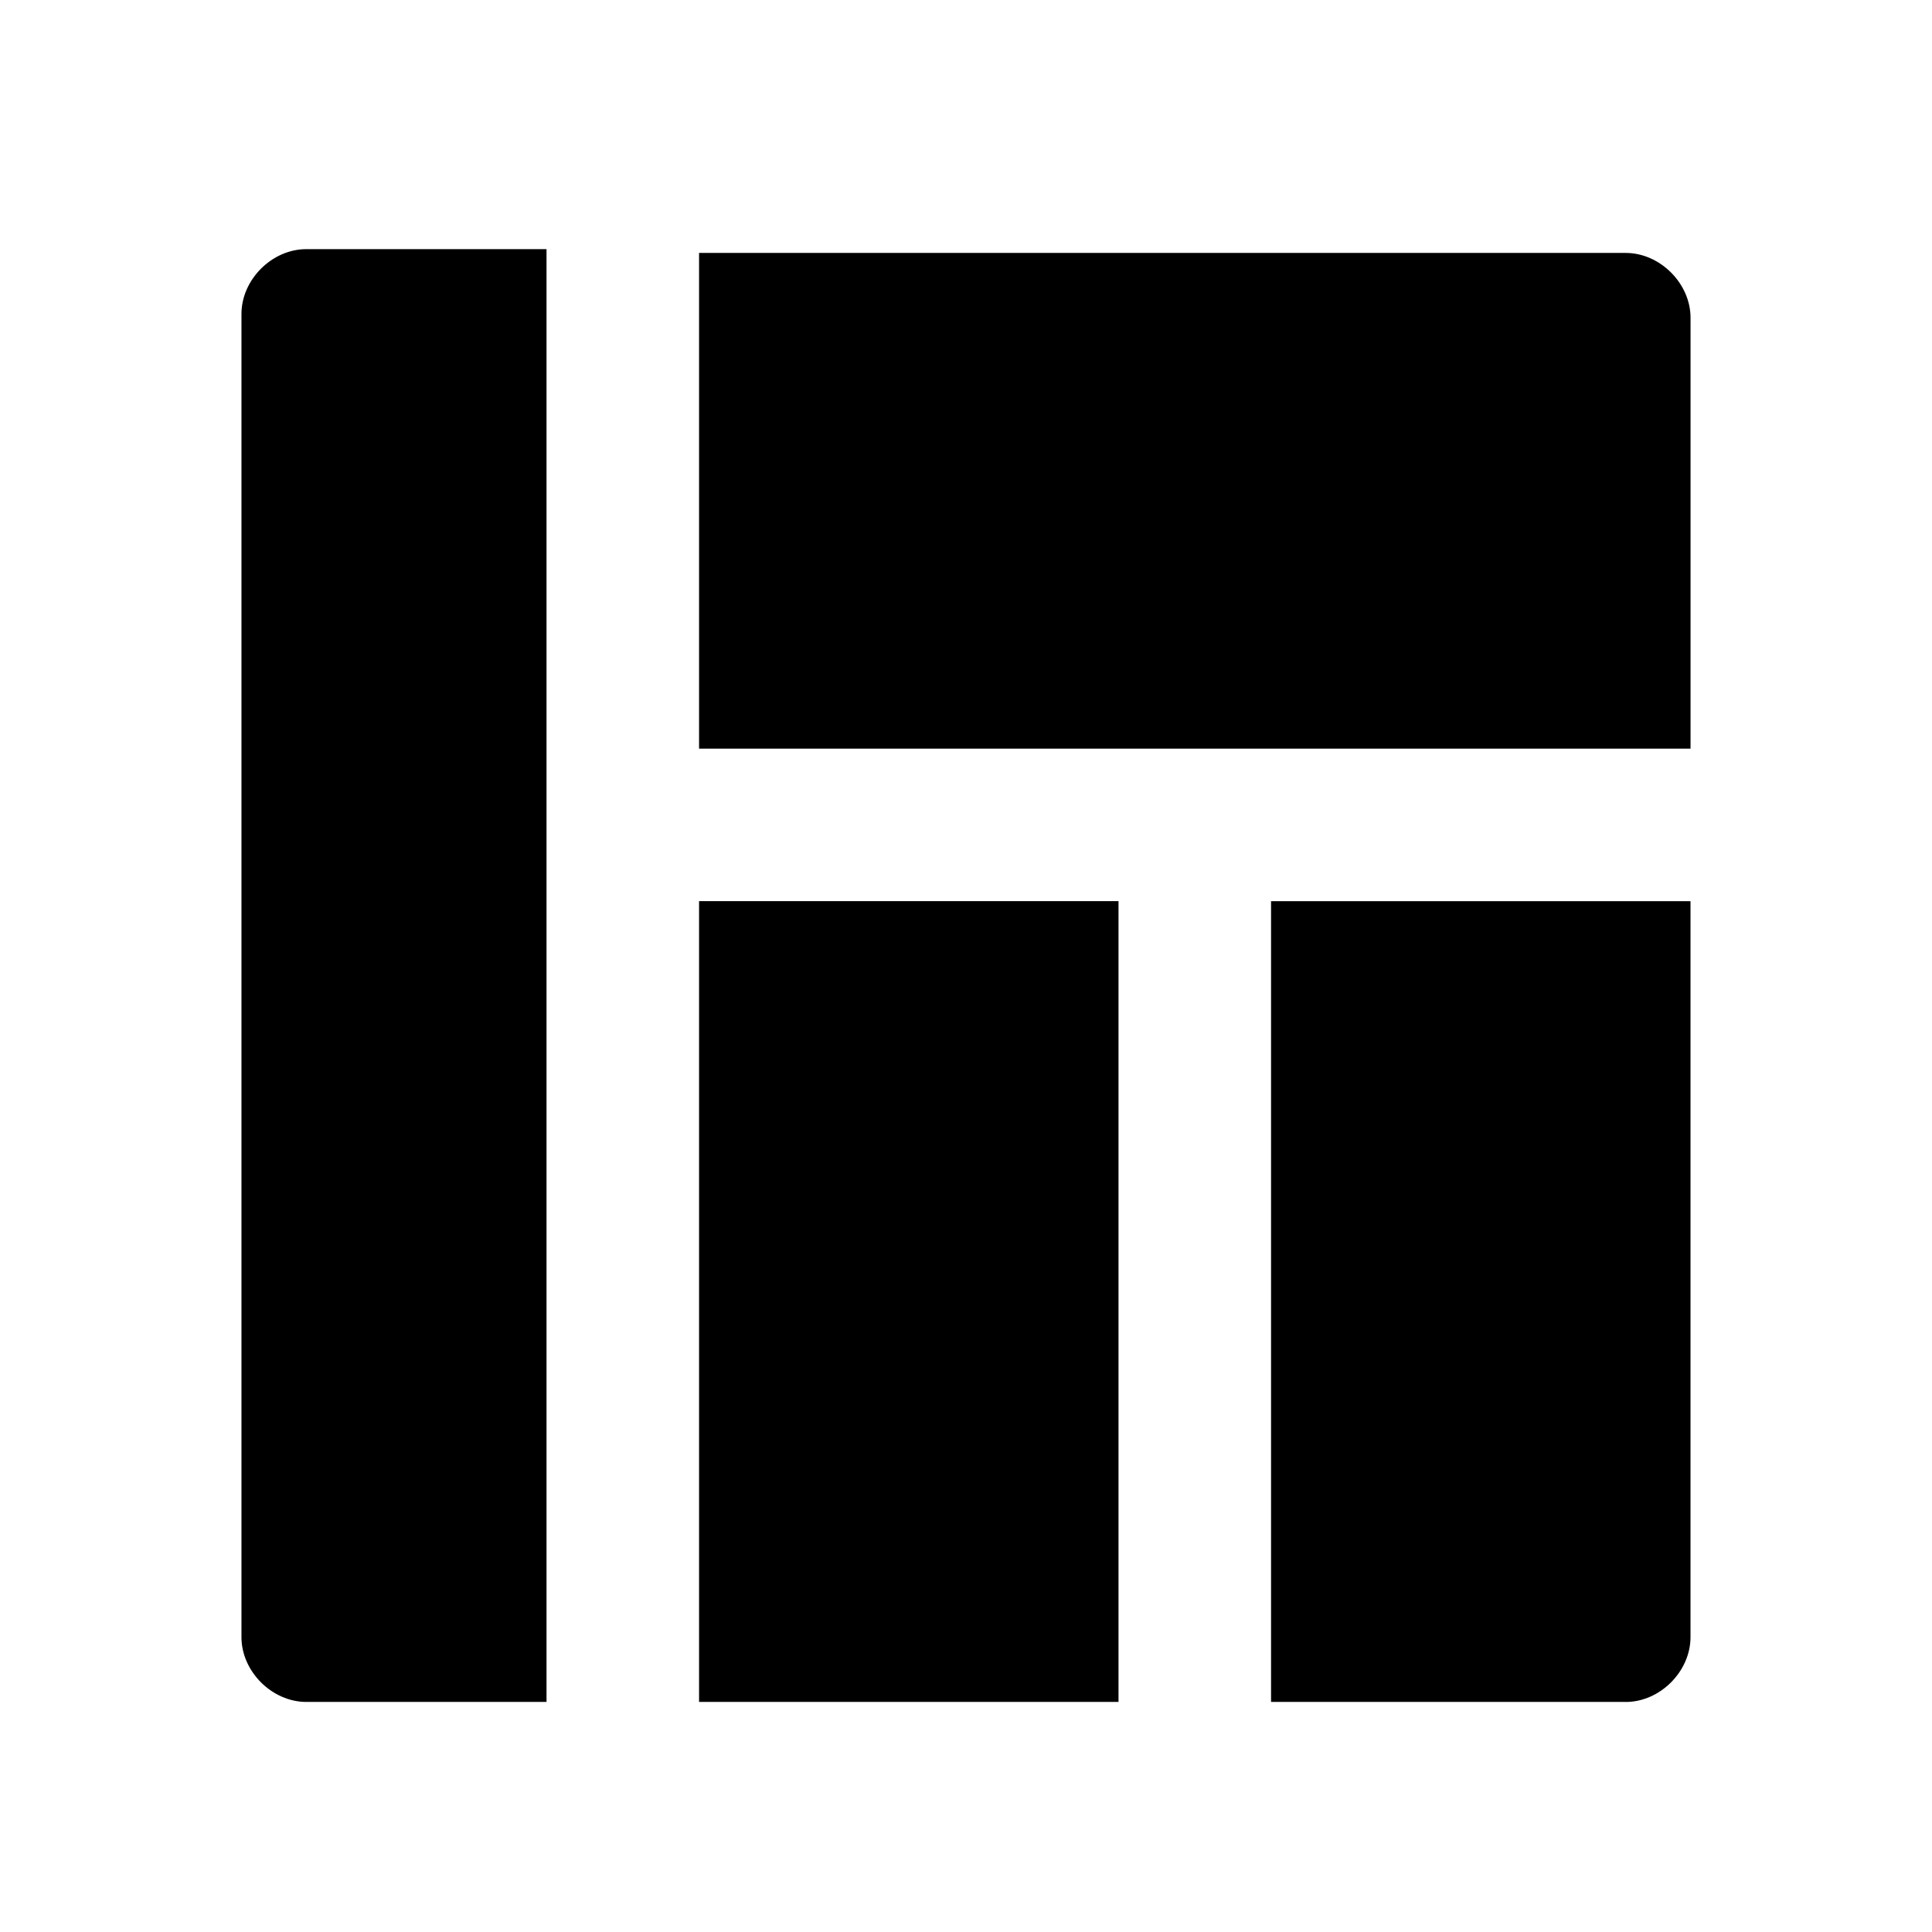 <?xml version="1.0" standalone="no"?><!DOCTYPE svg PUBLIC "-//W3C//DTD SVG 1.1//EN" "http://www.w3.org/Graphics/SVG/1.1/DTD/svg11.dtd"><svg t="1586932449872"  viewBox="0 0 1024 1024" version="1.1" xmlns="http://www.w3.org/2000/svg" p-id="29211" xmlns:xlink="http://www.w3.org/1999/xlink" width="128" height="128"><defs><style type="text/css"></style></defs><path d="M289.685 902.059H162.347c-18.197 0-34.368-16.171-34.368-34.347V166.4c0-18.197 16.171-34.347 34.347-34.347h127.339v770.005zM896 396.8H370.517V134.059H861.653c18.197 0 34.368 16.171 34.368 34.347V396.8zM370.517 477.632h222.315v424.427H370.517zM861.653 902.059h-187.968V477.653H896v390.08c0 18.176-16.171 34.347-34.347 34.347z" p-id="29212" ></path></svg>